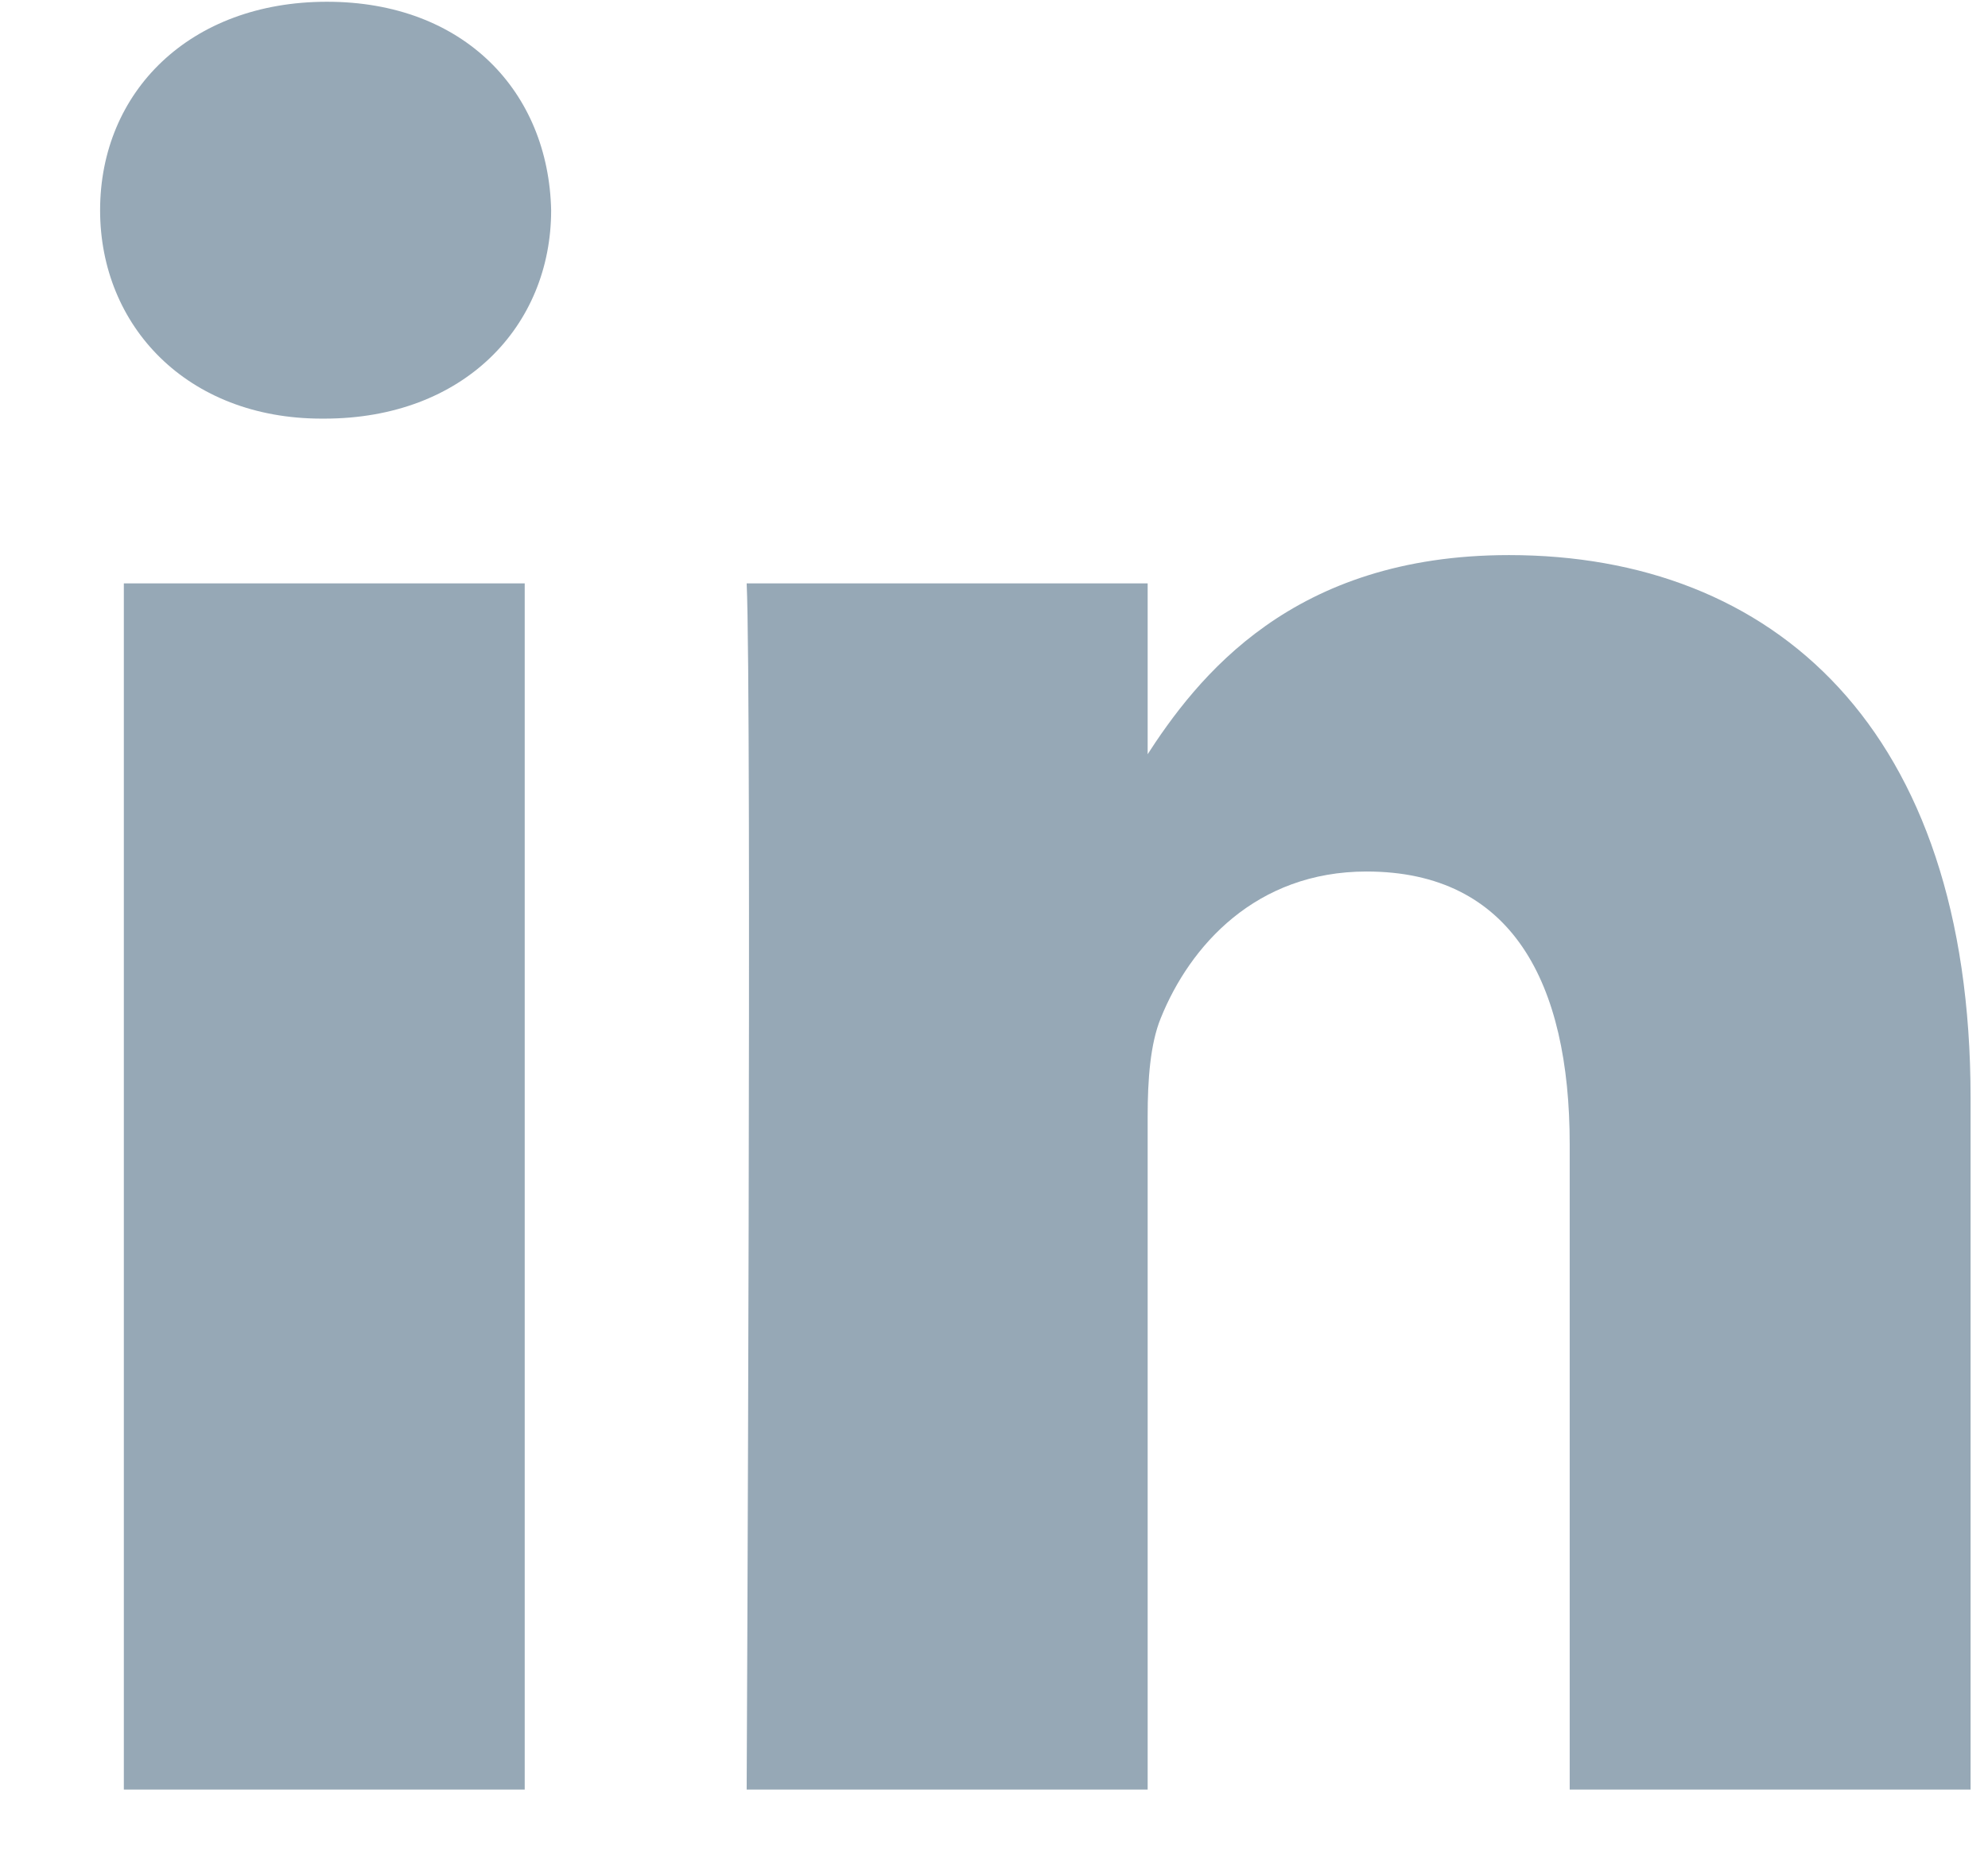 <?xml version="1.0" encoding="UTF-8"?>
<svg width="17px" height="16px" viewBox="0 0 17 16" version="1.1" xmlns="http://www.w3.org/2000/svg" xmlns:xlink="http://www.w3.org/1999/xlink">
    <!-- Generator: Sketch 51.2 (57519) - http://www.bohemiancoding.com/sketch -->
    <title>Shape</title>
    <desc>Created with Sketch.</desc>
    <defs></defs>
    <g id="Symbols" stroke="none" stroke-width="1" fill="none" fill-rule="evenodd">
        <g id="footer(desktop)" transform="translate(-1092, -368)" fill="#96A8B6" fill-rule="nonzero">
            <g id="footer2">
                <g id="Group-4" transform="translate(215, 365)">
                    <g id="Group-2" transform="translate(779, 2)">
                        <g id="Linkedin" transform="translate(98.841, 1)">
                            <path d="M3.646,15.304 L3.646,4.989 L0.218,4.989 L0.218,15.304 L3.646,15.304 Z M1.932,3.58 C3.128,3.58 3.872,2.787 3.872,1.798 C3.85,0.785 3.128,0.015 1.955,0.015 C0.782,0.015 0.015,0.785 0.015,1.798 C0.015,2.788 0.759,3.58 1.91,3.58 L1.932,3.58 L1.932,3.58 Z M5.544,15.304 L8.973,15.304 L8.973,9.544 C8.973,9.235 8.995,8.927 9.085,8.707 C9.333,8.091 9.897,7.453 10.845,7.453 C12.085,7.453 12.582,8.399 12.582,9.786 L12.582,15.304 L16.01,15.304 L16.01,9.389 C16.01,6.221 14.319,4.747 12.063,4.747 C10.213,4.747 9.401,5.781 8.95,6.485 L8.973,6.485 L8.973,4.989 L5.544,4.989 C5.589,5.957 5.544,15.304 5.544,15.304 L5.544,15.304 Z" id="Shape"></path>
                        </g>
                    </g>
                </g>
            </g>
        </g>
    </g>
</svg>